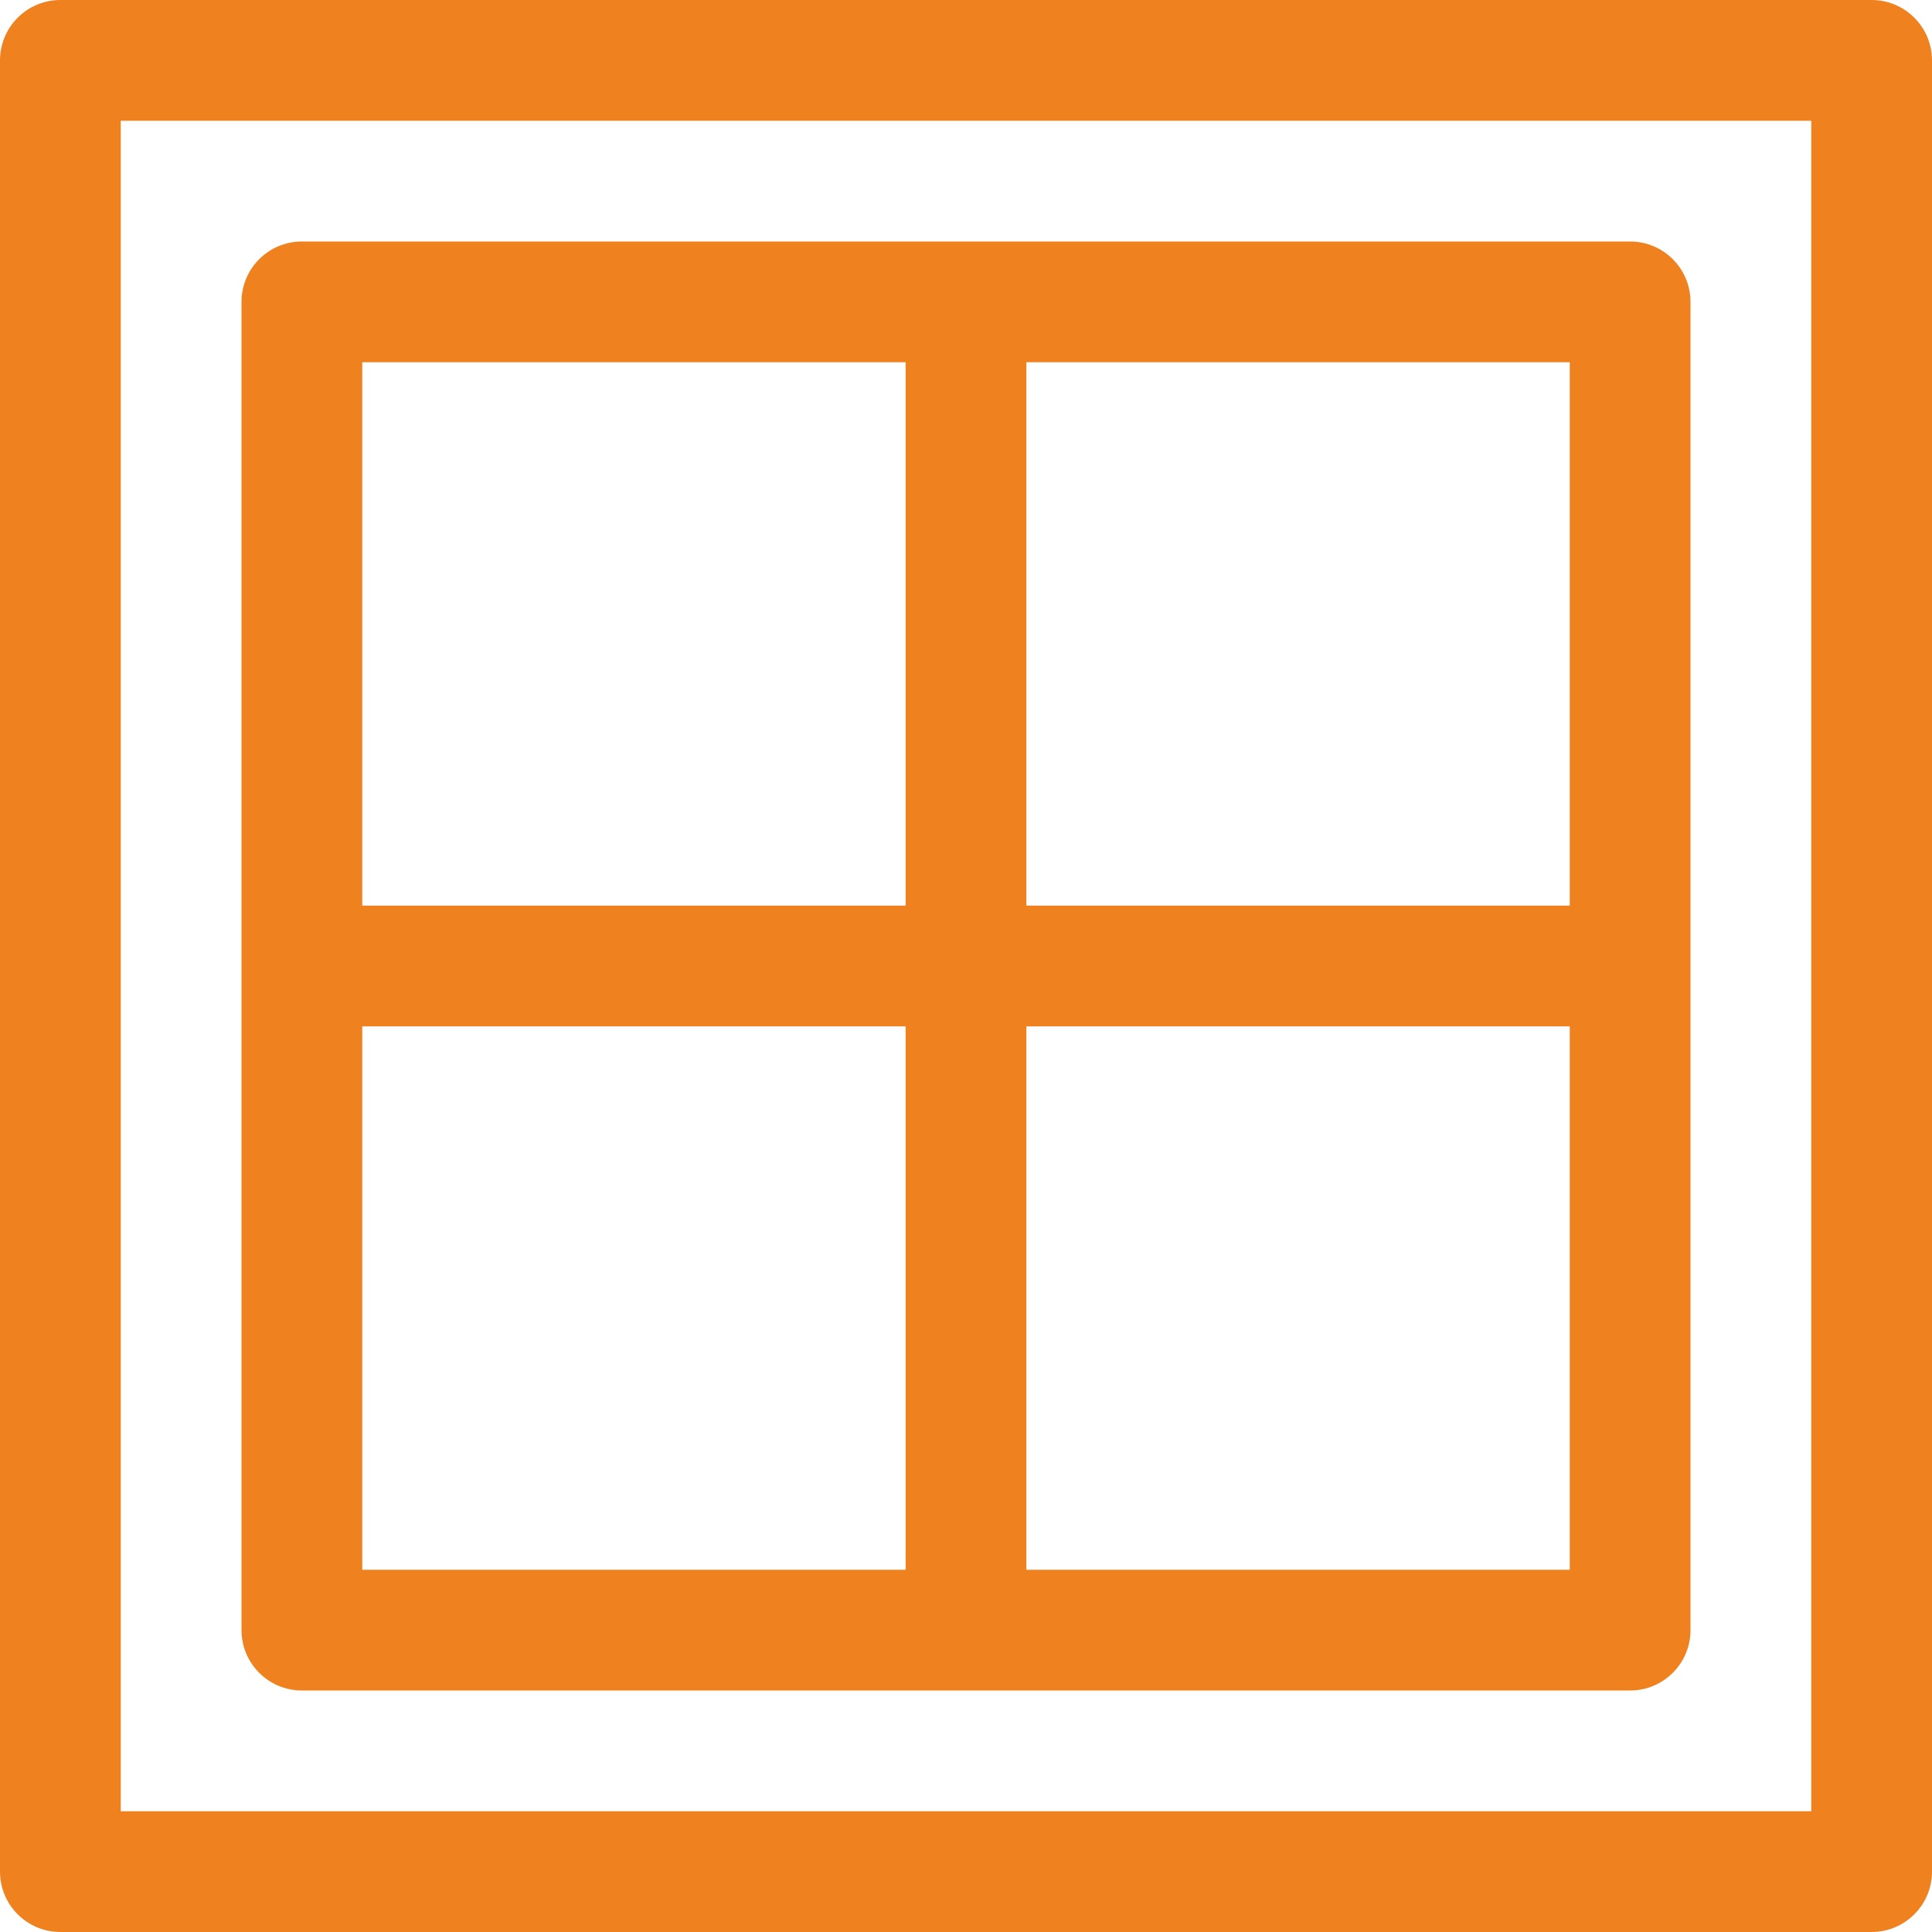 <svg width="100" height="100" viewBox="0 0 100 100" fill="none" xmlns="http://www.w3.org/2000/svg">
<path d="M96.875 0H3.125C1.4 0 0 1.4 0 3.125V96.875C0 98.6 1.4 100 3.125 100H96.875C98.6 100 100 98.6 100 96.875V3.125C100 1.4 98.6 0 96.875 0ZM93.75 93.75H6.25V6.25H93.75V93.75Z" fill="#F0811F"/>
<path d="M84.375 12.5H15.625C13.9 12.5 12.5 13.9 12.5 15.625V84.375C12.5 86.1 13.9 87.5 15.625 87.5H84.375C86.1 87.5 87.5 86.1 87.5 84.375V15.625C87.5 13.9 86.1 12.5 84.375 12.5ZM46.875 81.25H18.75V53.125H46.875V81.25ZM46.875 46.875H18.75V18.75H46.875V46.875ZM81.25 81.25H53.125V53.125H81.25V81.25ZM81.25 46.875H53.125V18.75H81.25V46.875Z" fill="#F0811F"/>
</svg>
